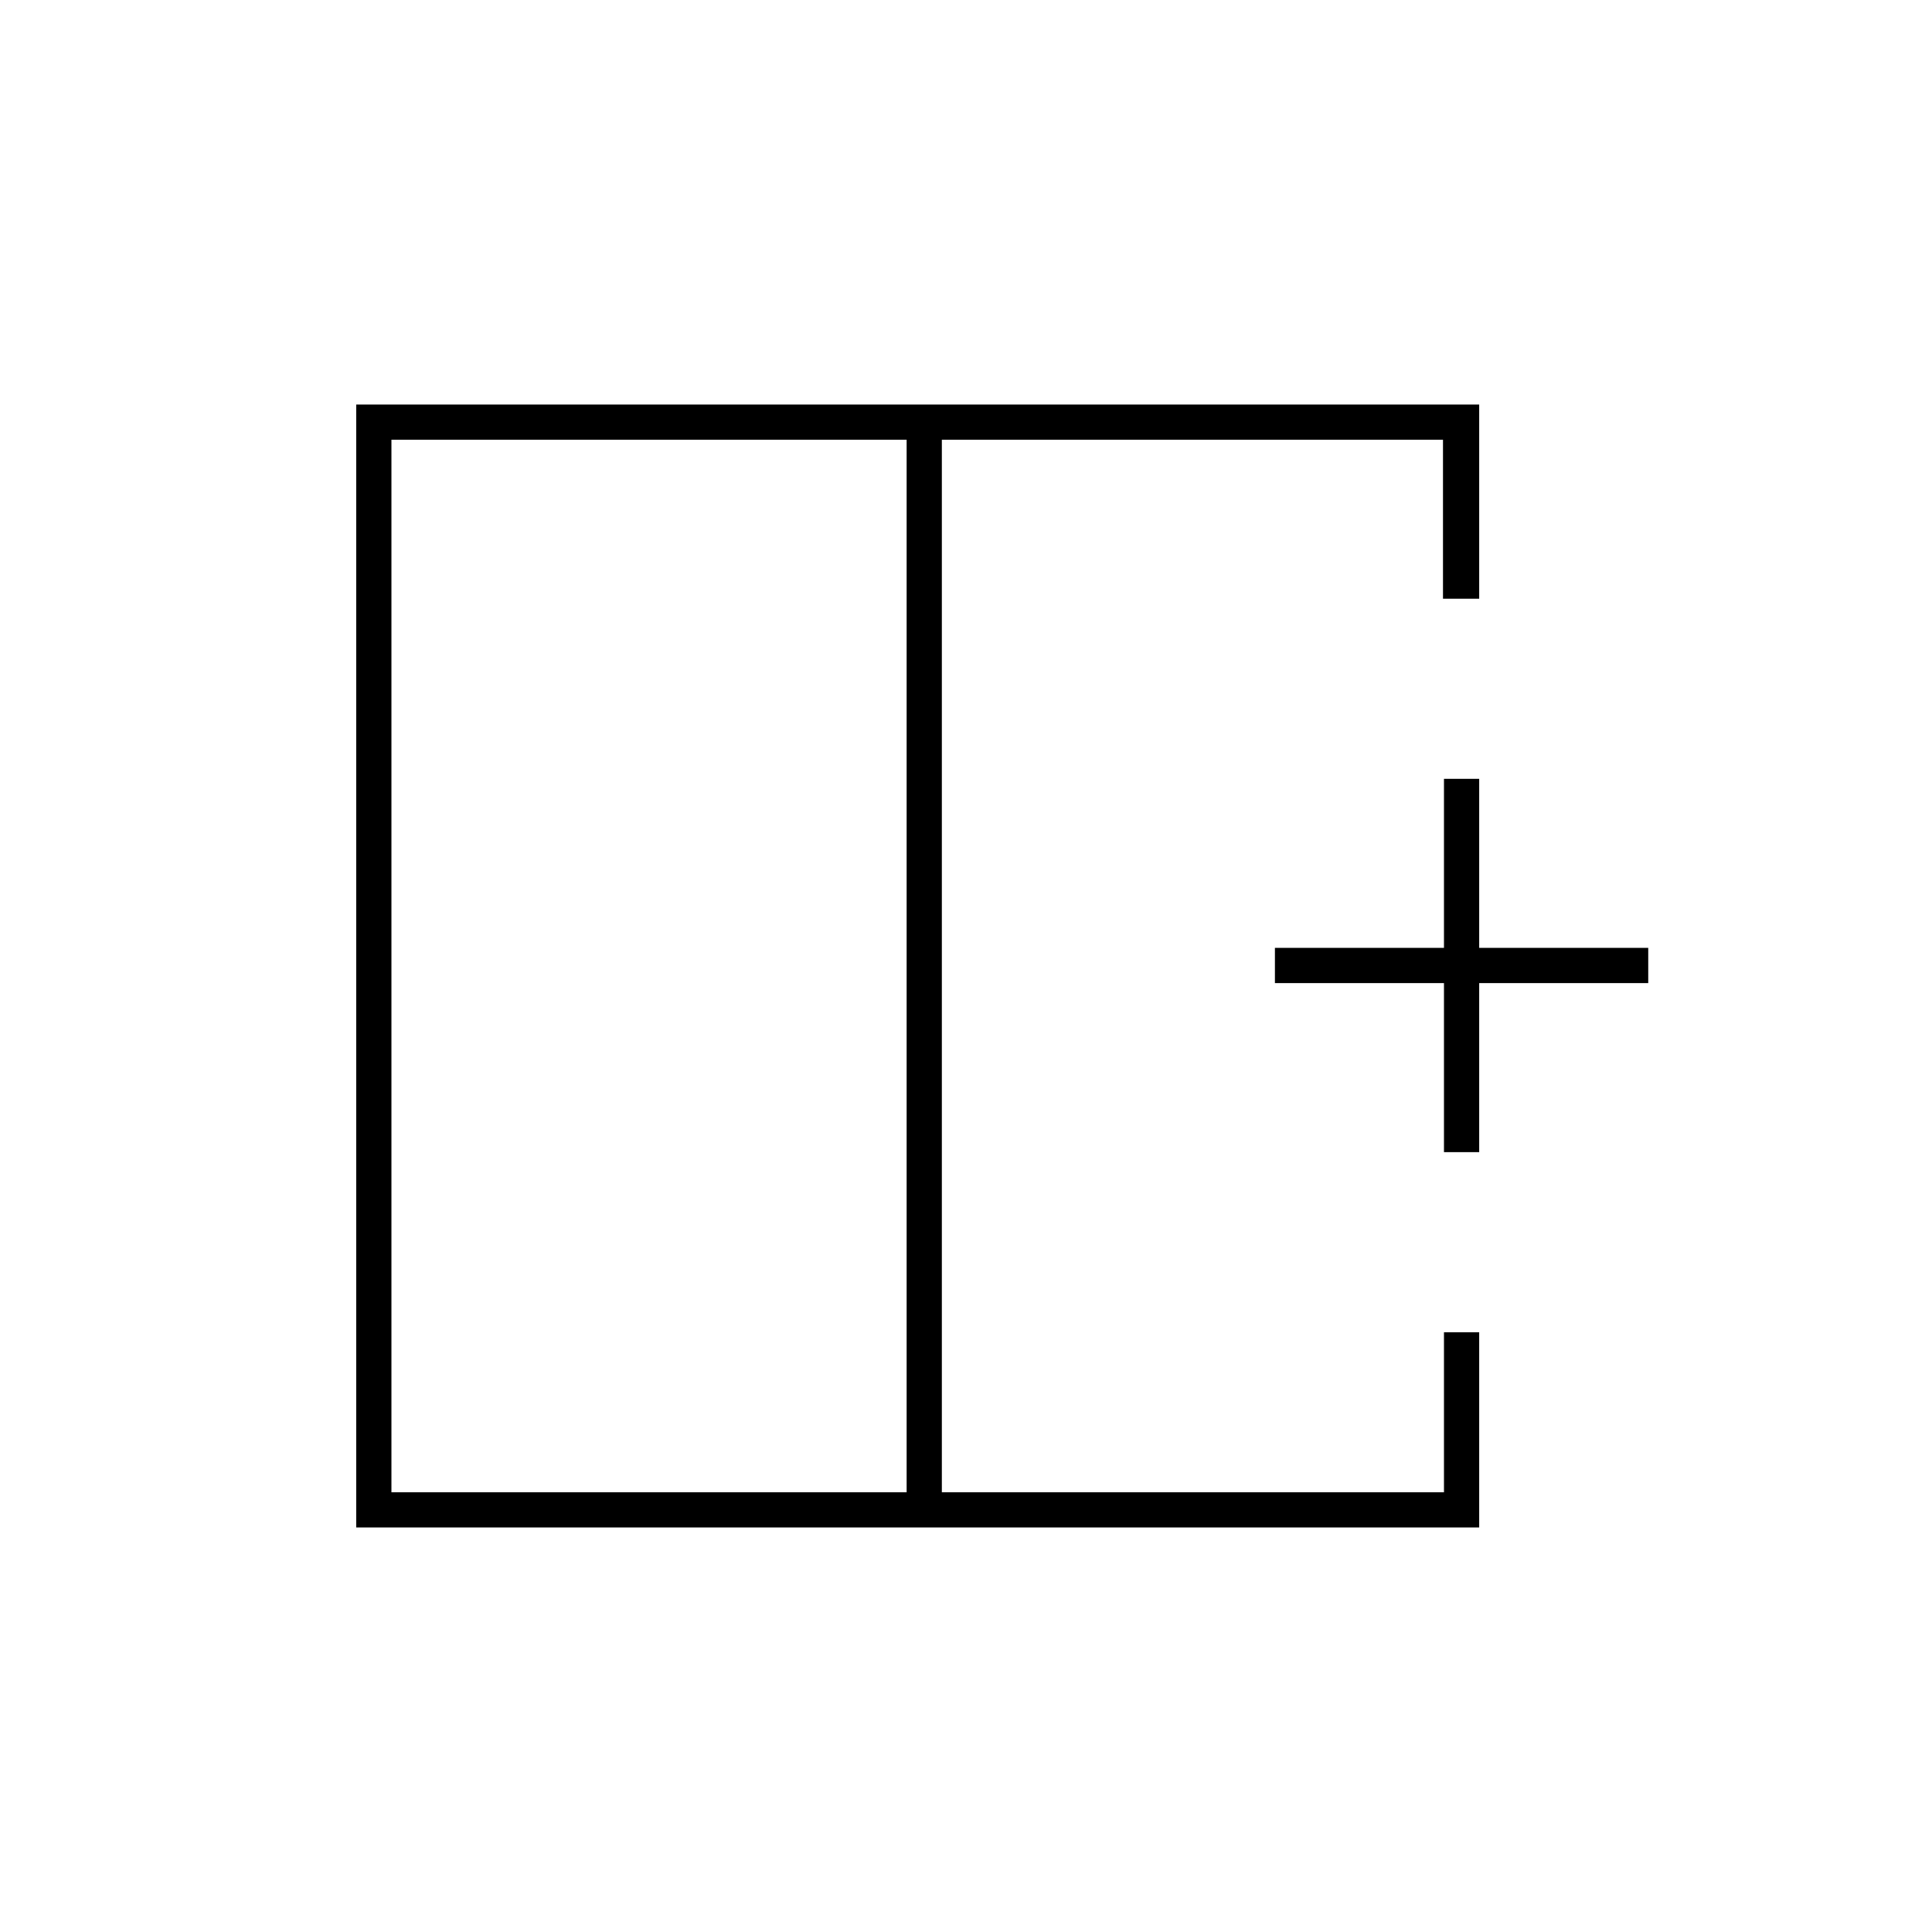 <svg xmlns="http://www.w3.org/2000/svg" height="20" viewBox="0 -960 960 960" width="20"><path d="M194.5-741.5v523h256v-523h-256ZM177-201v-558h558v96.5h-17.99v-79H468v523h249.5V-298H735v97H177Zm291-279Zm-17.5 0H468h-17.5Zm0 0Zm267 92.5v-84h-84V-489h84v-84H735v84h84v17.5h-84v84h-17.5Z"/></svg>